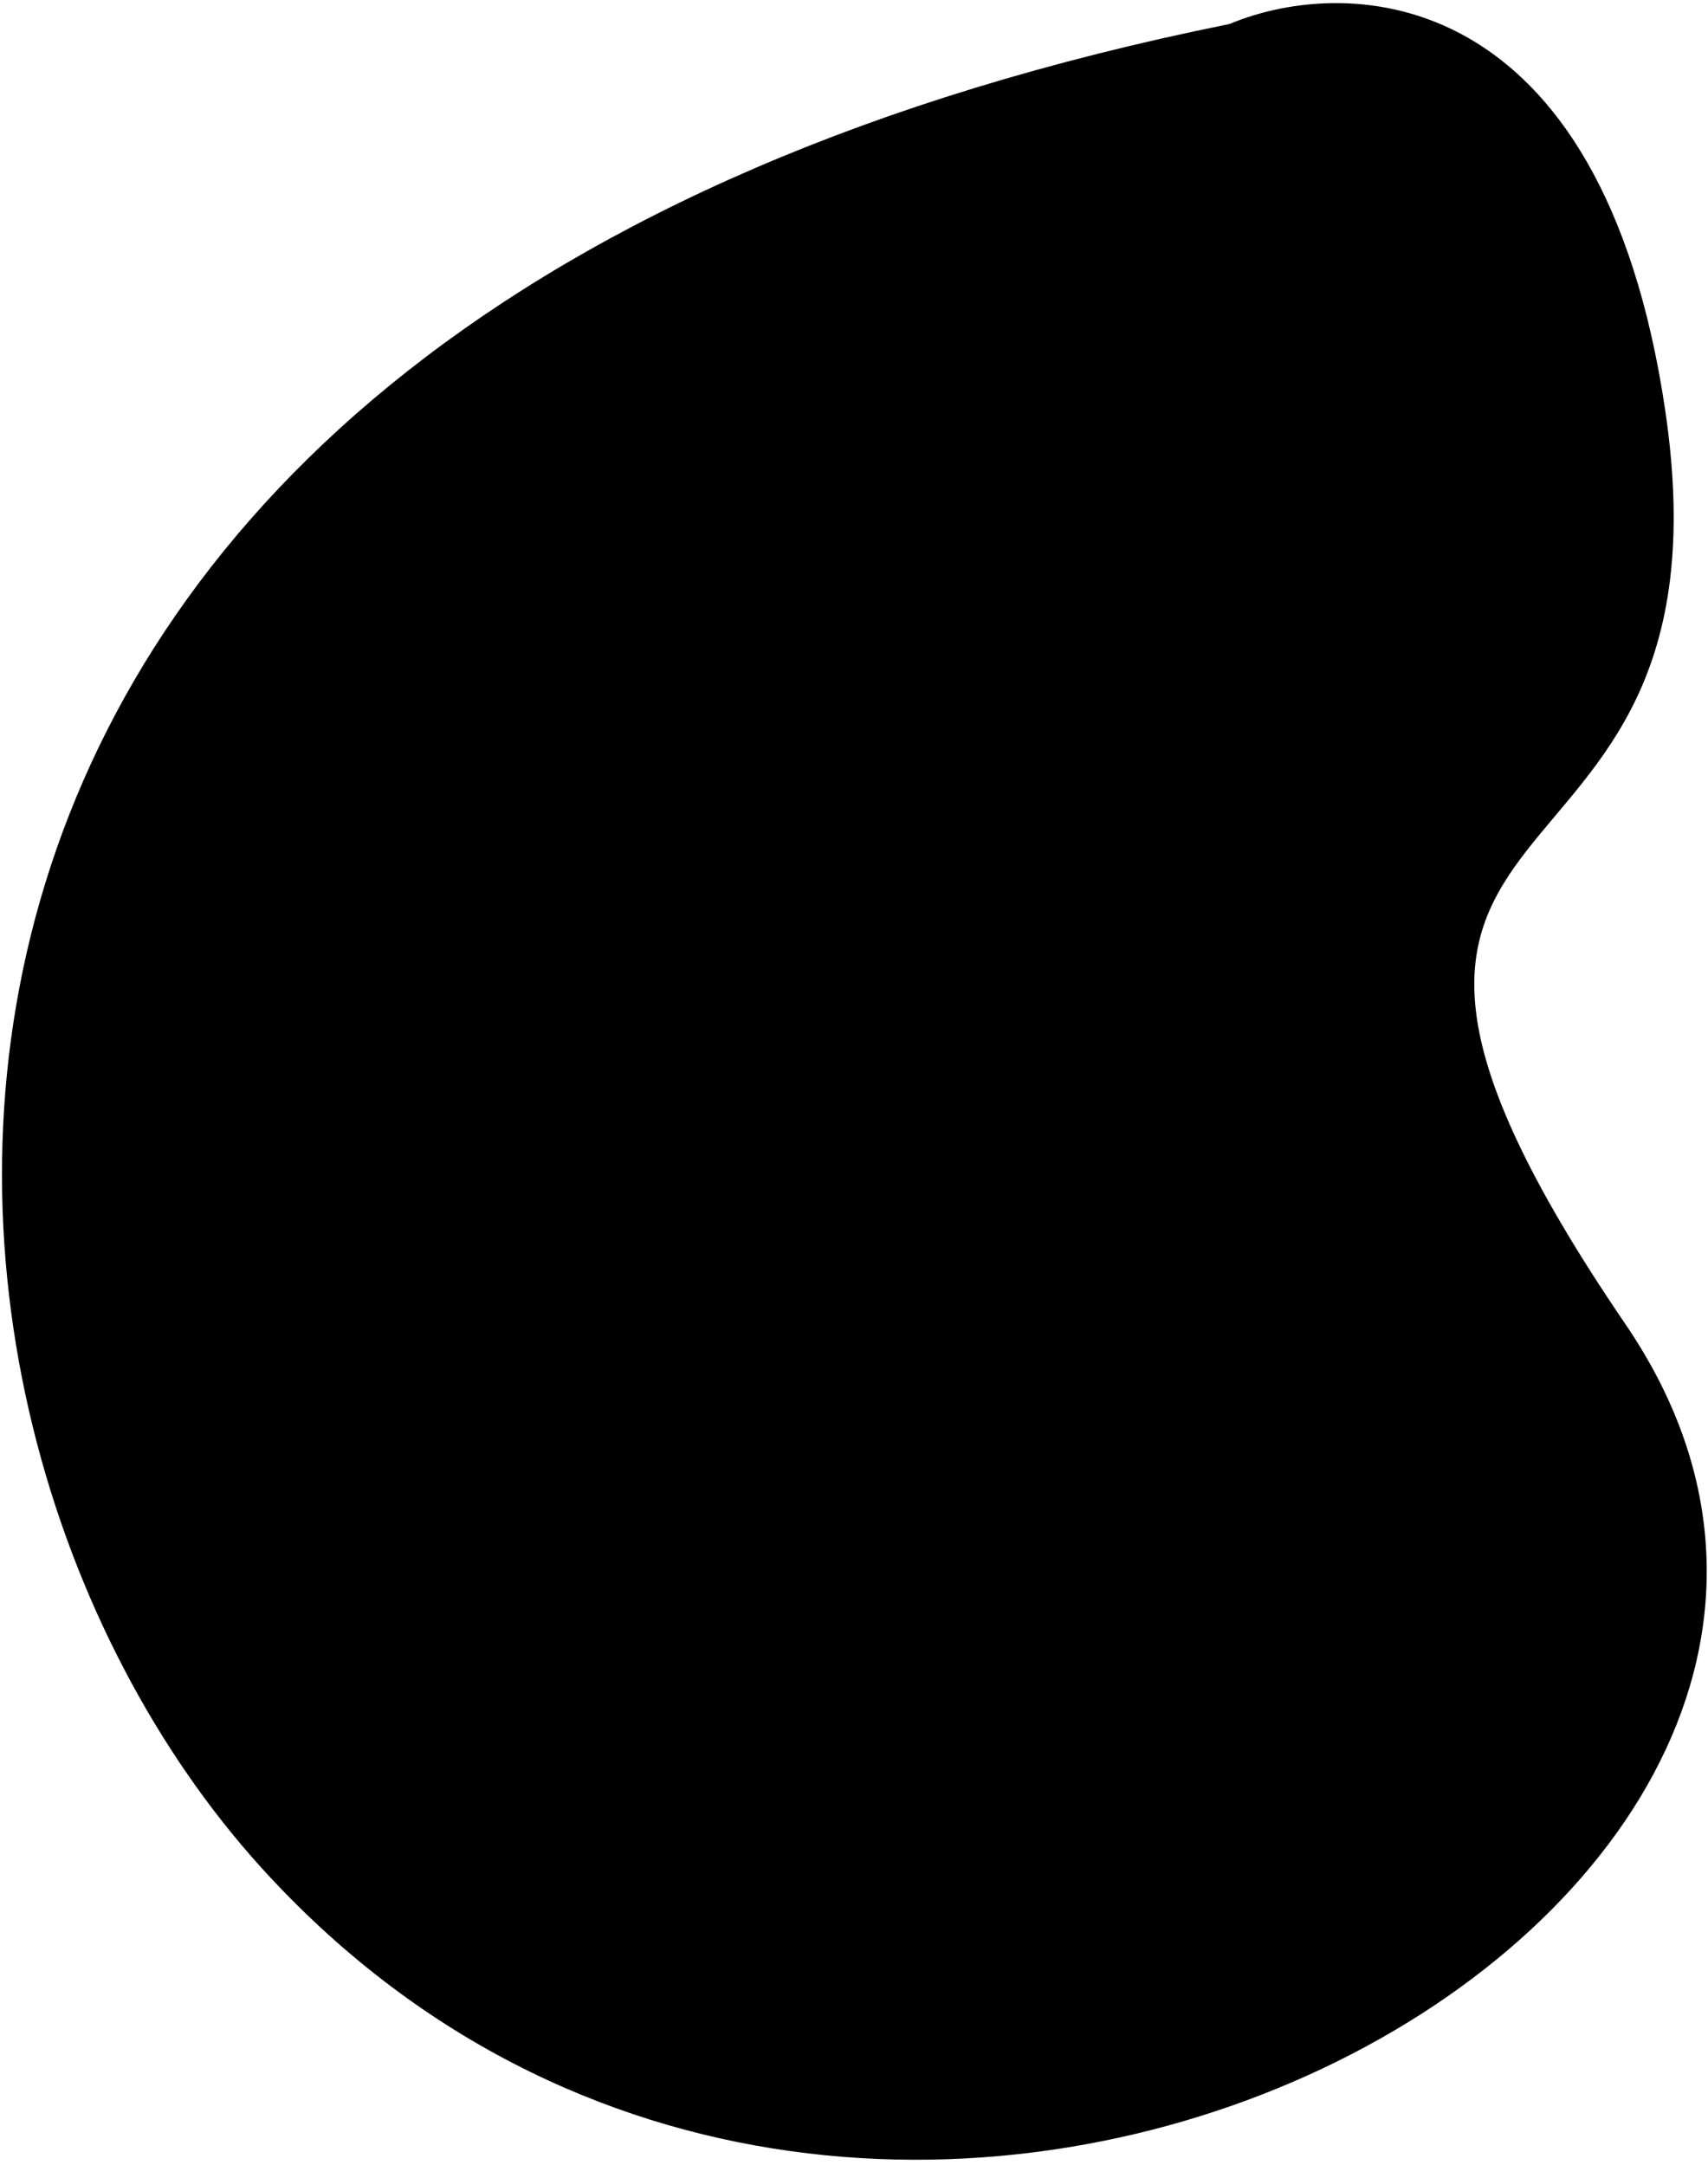 <svg width="314" height="398" xmlns="http://www.w3.org/2000/svg">
    <path d="M306.135 75.431C294.47-3.339 247.864-4.733 226.018 4.416-40.475 58.176-28.682 258.8 48.094 343.42c113.272 124.843 323.418 6.714 250.729-99.975-72.69-106.689 21.893-69.55 7.312-168.013Z"/>
</svg>
